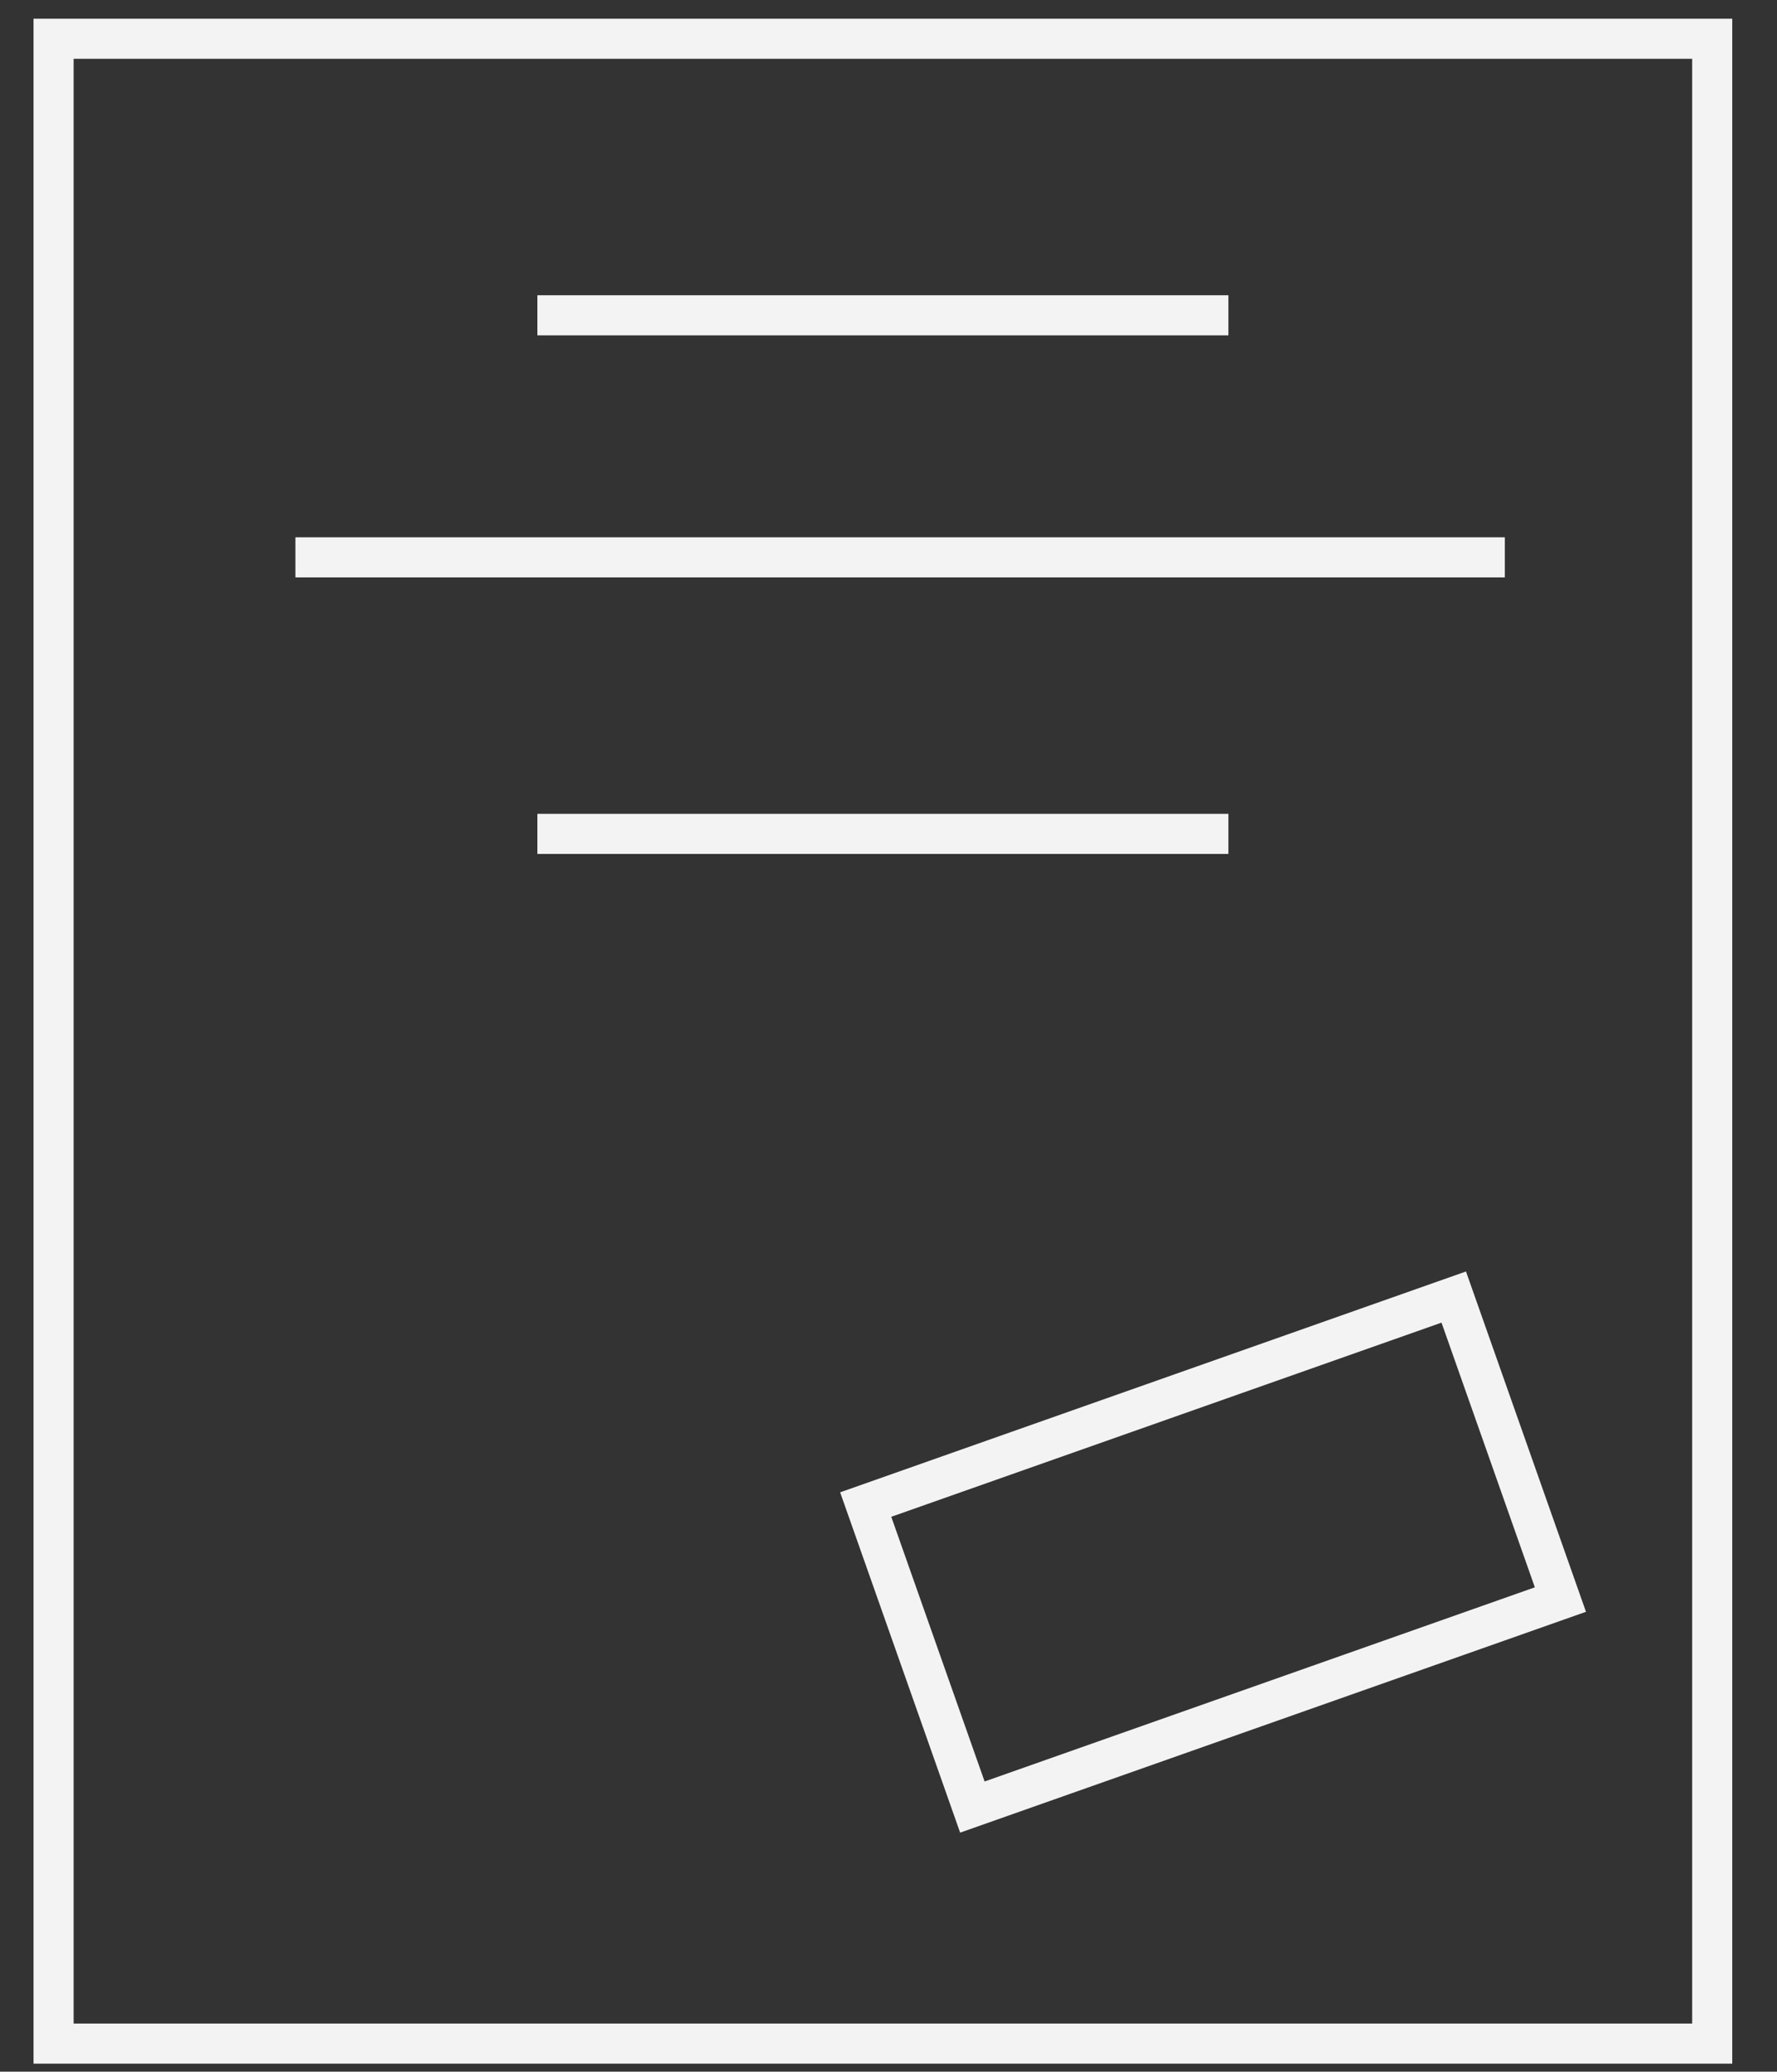 <svg id="Слой_1" data-name="Слой 1" xmlns="http://www.w3.org/2000/svg" viewBox="0 0 133 155"><rect x="0" y="0" width="133" height="155" fill="#333333" stroke="none"/><defs><style>.cls-1{fill:none;stroke:#f3f3f3;stroke-miterlimit:10;stroke-width:3px;}</style></defs><title>Монтажная область 1</title><rect class="cls-1" x="4.01" y="2.9" width="124.14" height="150"/><line class="cls-1" x1="40.22" y1="23.59" x2="91.94" y2="23.59"/><line class="cls-1" x1="40.22" y1="62.39" x2="91.94" y2="62.39"/><line class="cls-1" x1="22.11" y1="41.7" x2="112.63" y2="41.7"/><rect class="cls-1" x="67.46" y="104.12" width="46.67" height="24" transform="translate(-33.46 36.82) rotate(-19.43)"/></svg>
